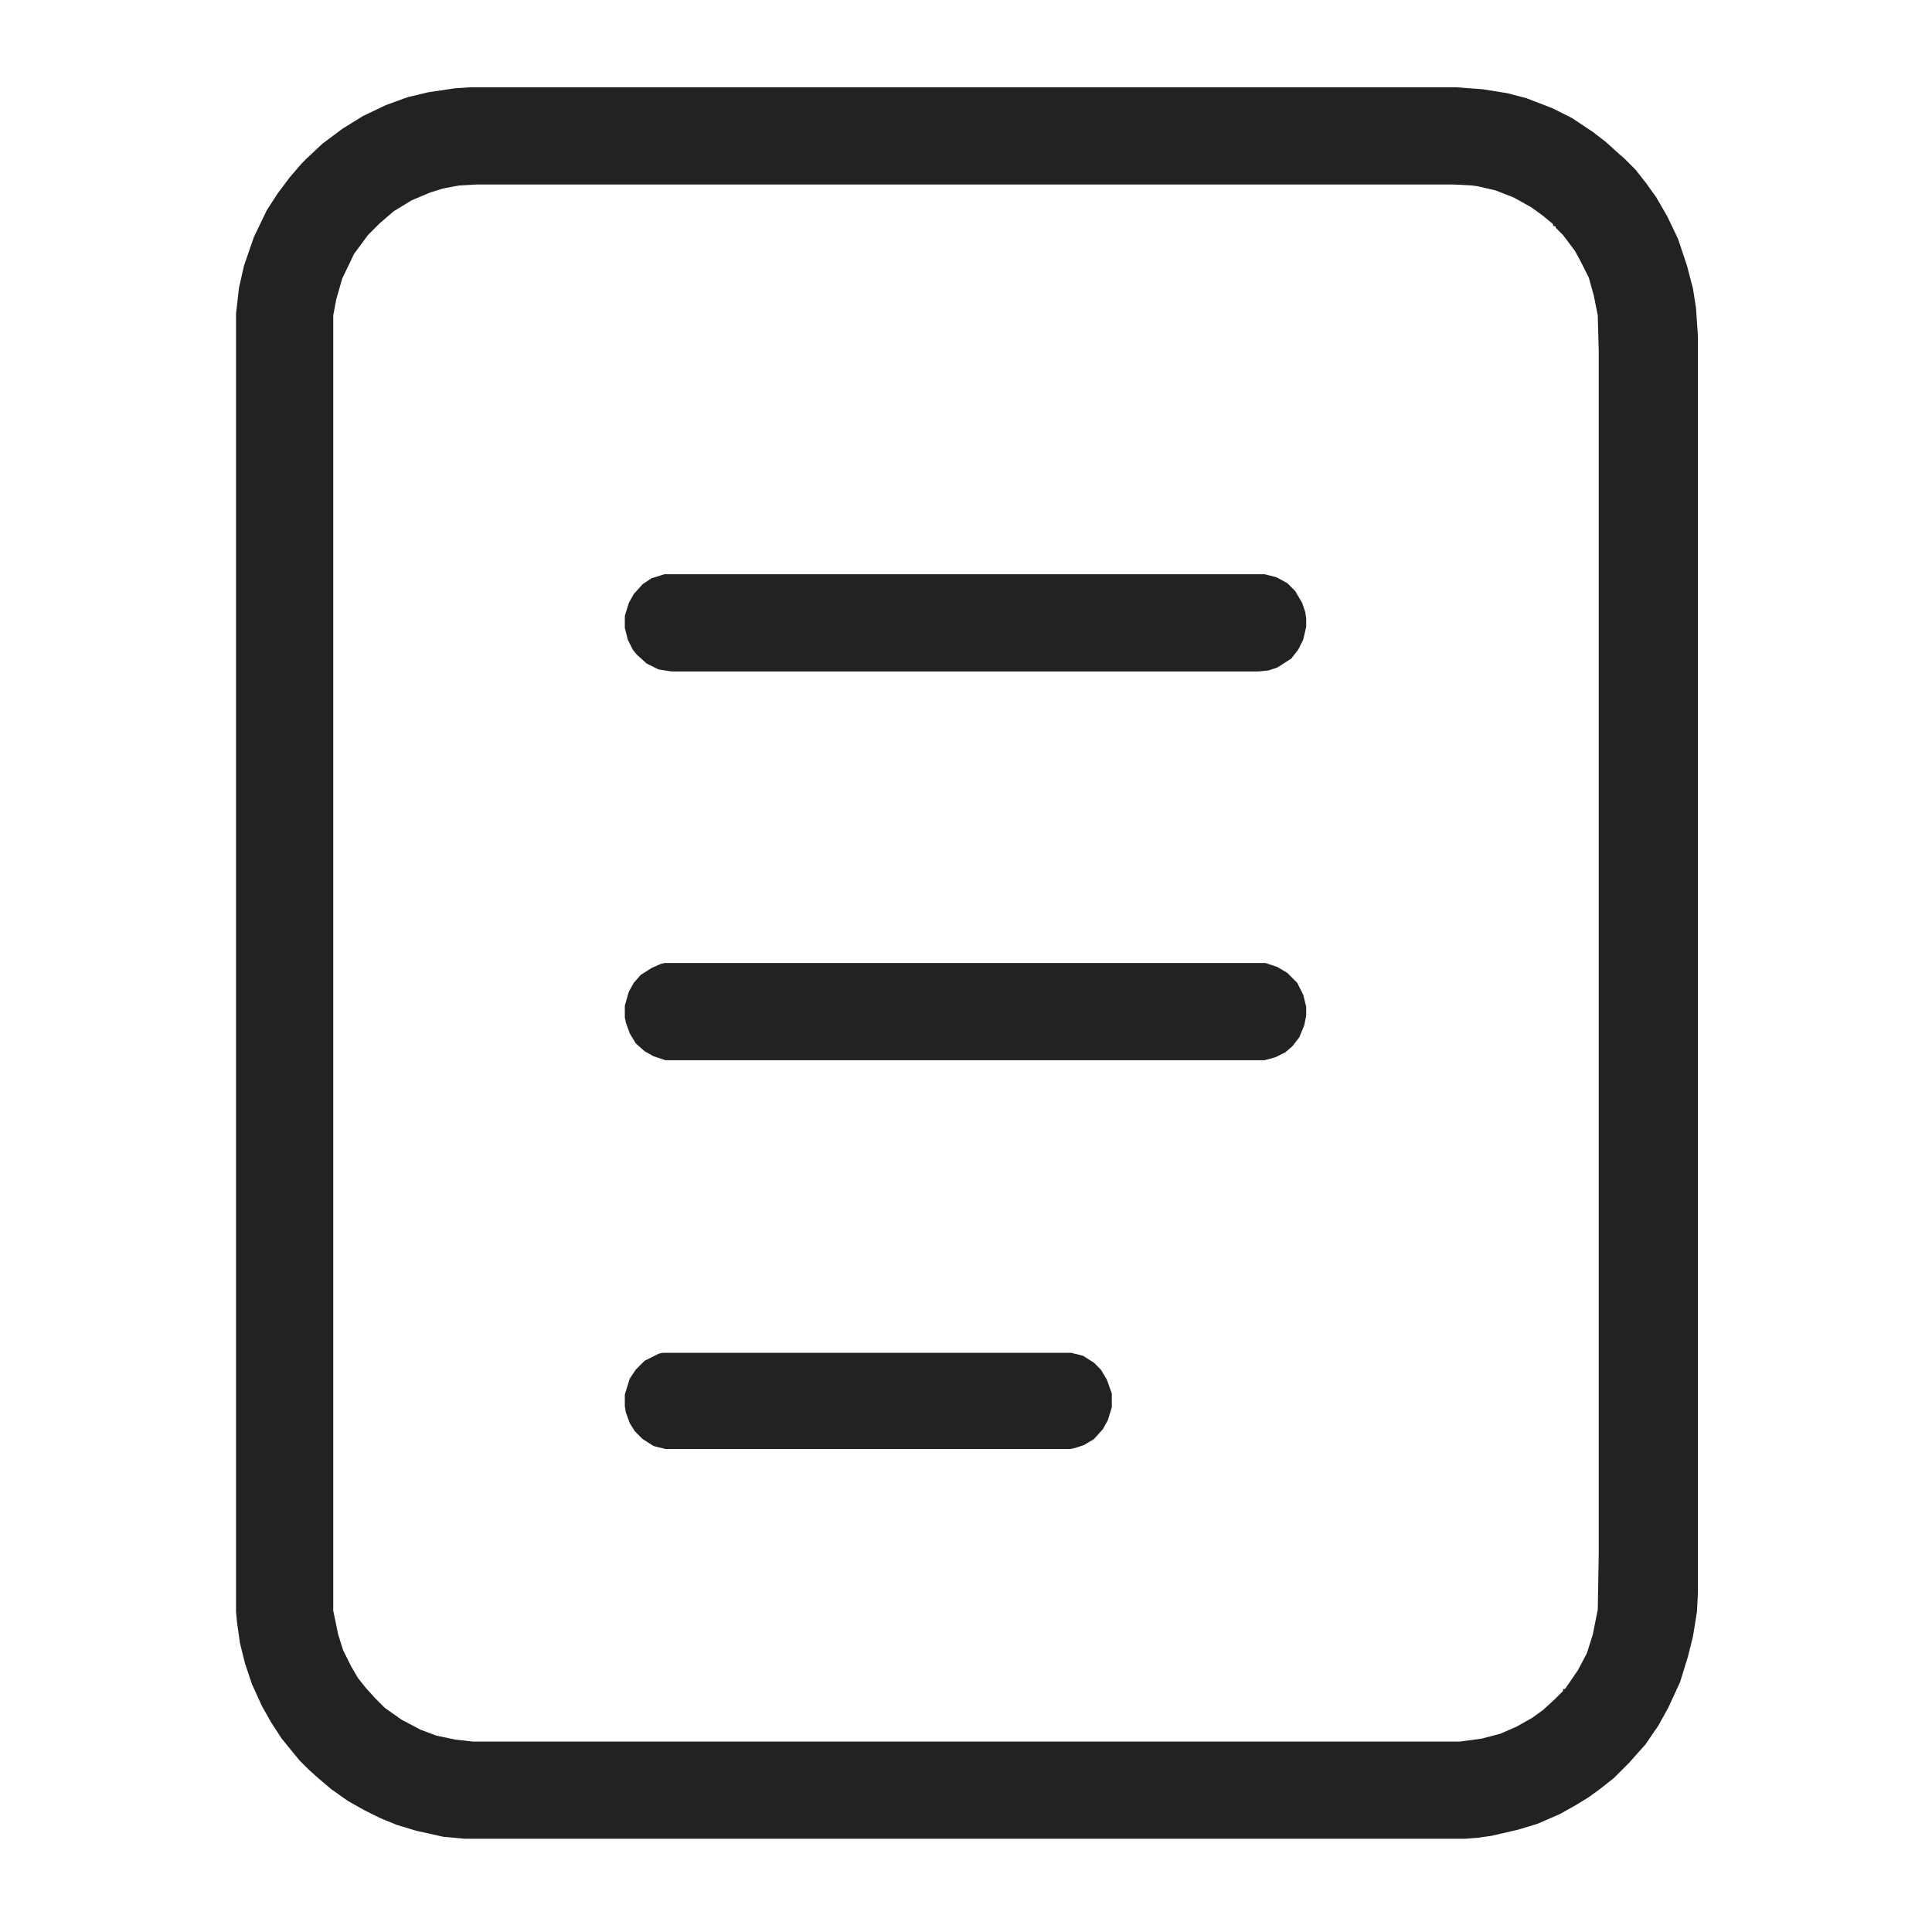 <?xml version="1.0" encoding="UTF-8"?>
<svg version="1.1" viewBox="0 0 1948 1948" width="13" height="13"
    xmlns="http://www.w3.org/2000/svg">
    <path transform="translate(474,88)"
        d="m0 0h994l27 2 25 4 19 5 26 10 20 10 21 14 13 10 11 10 8 7 11 11 11 14 10 14 11 19 11 23 9 27 6 23 3 19 2 29v1267l-1 19-4 25-5 20-8 26-12 26-10 18-13 19-9 10-7 8-16 16-14 11-11 8-13 8-16 9-23 10-20 6-26 6-14 2-13 1h-1008l-22-2-27-6-20-6-17-7-16-8-16-9-17-12-13-11-10-9-9-9-18-22-11-17-9-16-10-22-7-21-5-20-3-21-1-11v-1309l3-26 5-22 10-29 13-27 11-17 12-16 12-14 5-5 16-15 20-15 21-13 23-11 22-8 21-5 27-4zm7 98-18 1-16 3-13 4-19 8-18 11-14 12-12 12-14 19-12 25-6 21-3 16v1306l5 24 5 16 8 16 7 12 8 10 9 10 10 10 17 12 19 10 16 6 19 4 18 2h995l22-3 19-5 16-7 16-9 11-8 12-11 8-8v-2h2l13-19 9-17 6-19 5-25 1-57v-1211l-1-37-4-20-5-18-8-16-6-11-12-16-7-7-1-2h-2v-2l-11-9-11-8-18-10-18-7-17-4-7-1-19-1z"
        fill="#222" />
    <path transform="translate(670,971)"
        d="m0 0h606l12 4 10 6 10 10 6 12 3 12v9l-2 10-5 12-7 9-7 6-10 5-11 3h-604l-12-4-9-5-9-8-6-10-4-11-1-5v-12l4-14 5-9 7-8 11-7 9-4z"
        fill="#222" />
    <path transform="translate(670,579)"
        d="m0 0h605l12 3 11 6 8 8 7 12 3 9 1 6v9l-3 13-5 10-7 9-14 9-9 3-10 1h-592l-13-2-12-6-10-9-4-5-5-10-3-12v-12l4-13 5-9 9-10 9-6z"
        fill="#222" />
    <path transform="translate(668,1364)"
        d="m0 0h412l12 3 11 7 7 7 6 10 5 14v14l-4 13-5 9-9 10-10 6-9 3-5 1h-408l-12-3-11-7-8-8-5-8-4-11-1-6v-12l5-16 6-9 9-9 14-7z"
        fill="#222" />
</svg>
